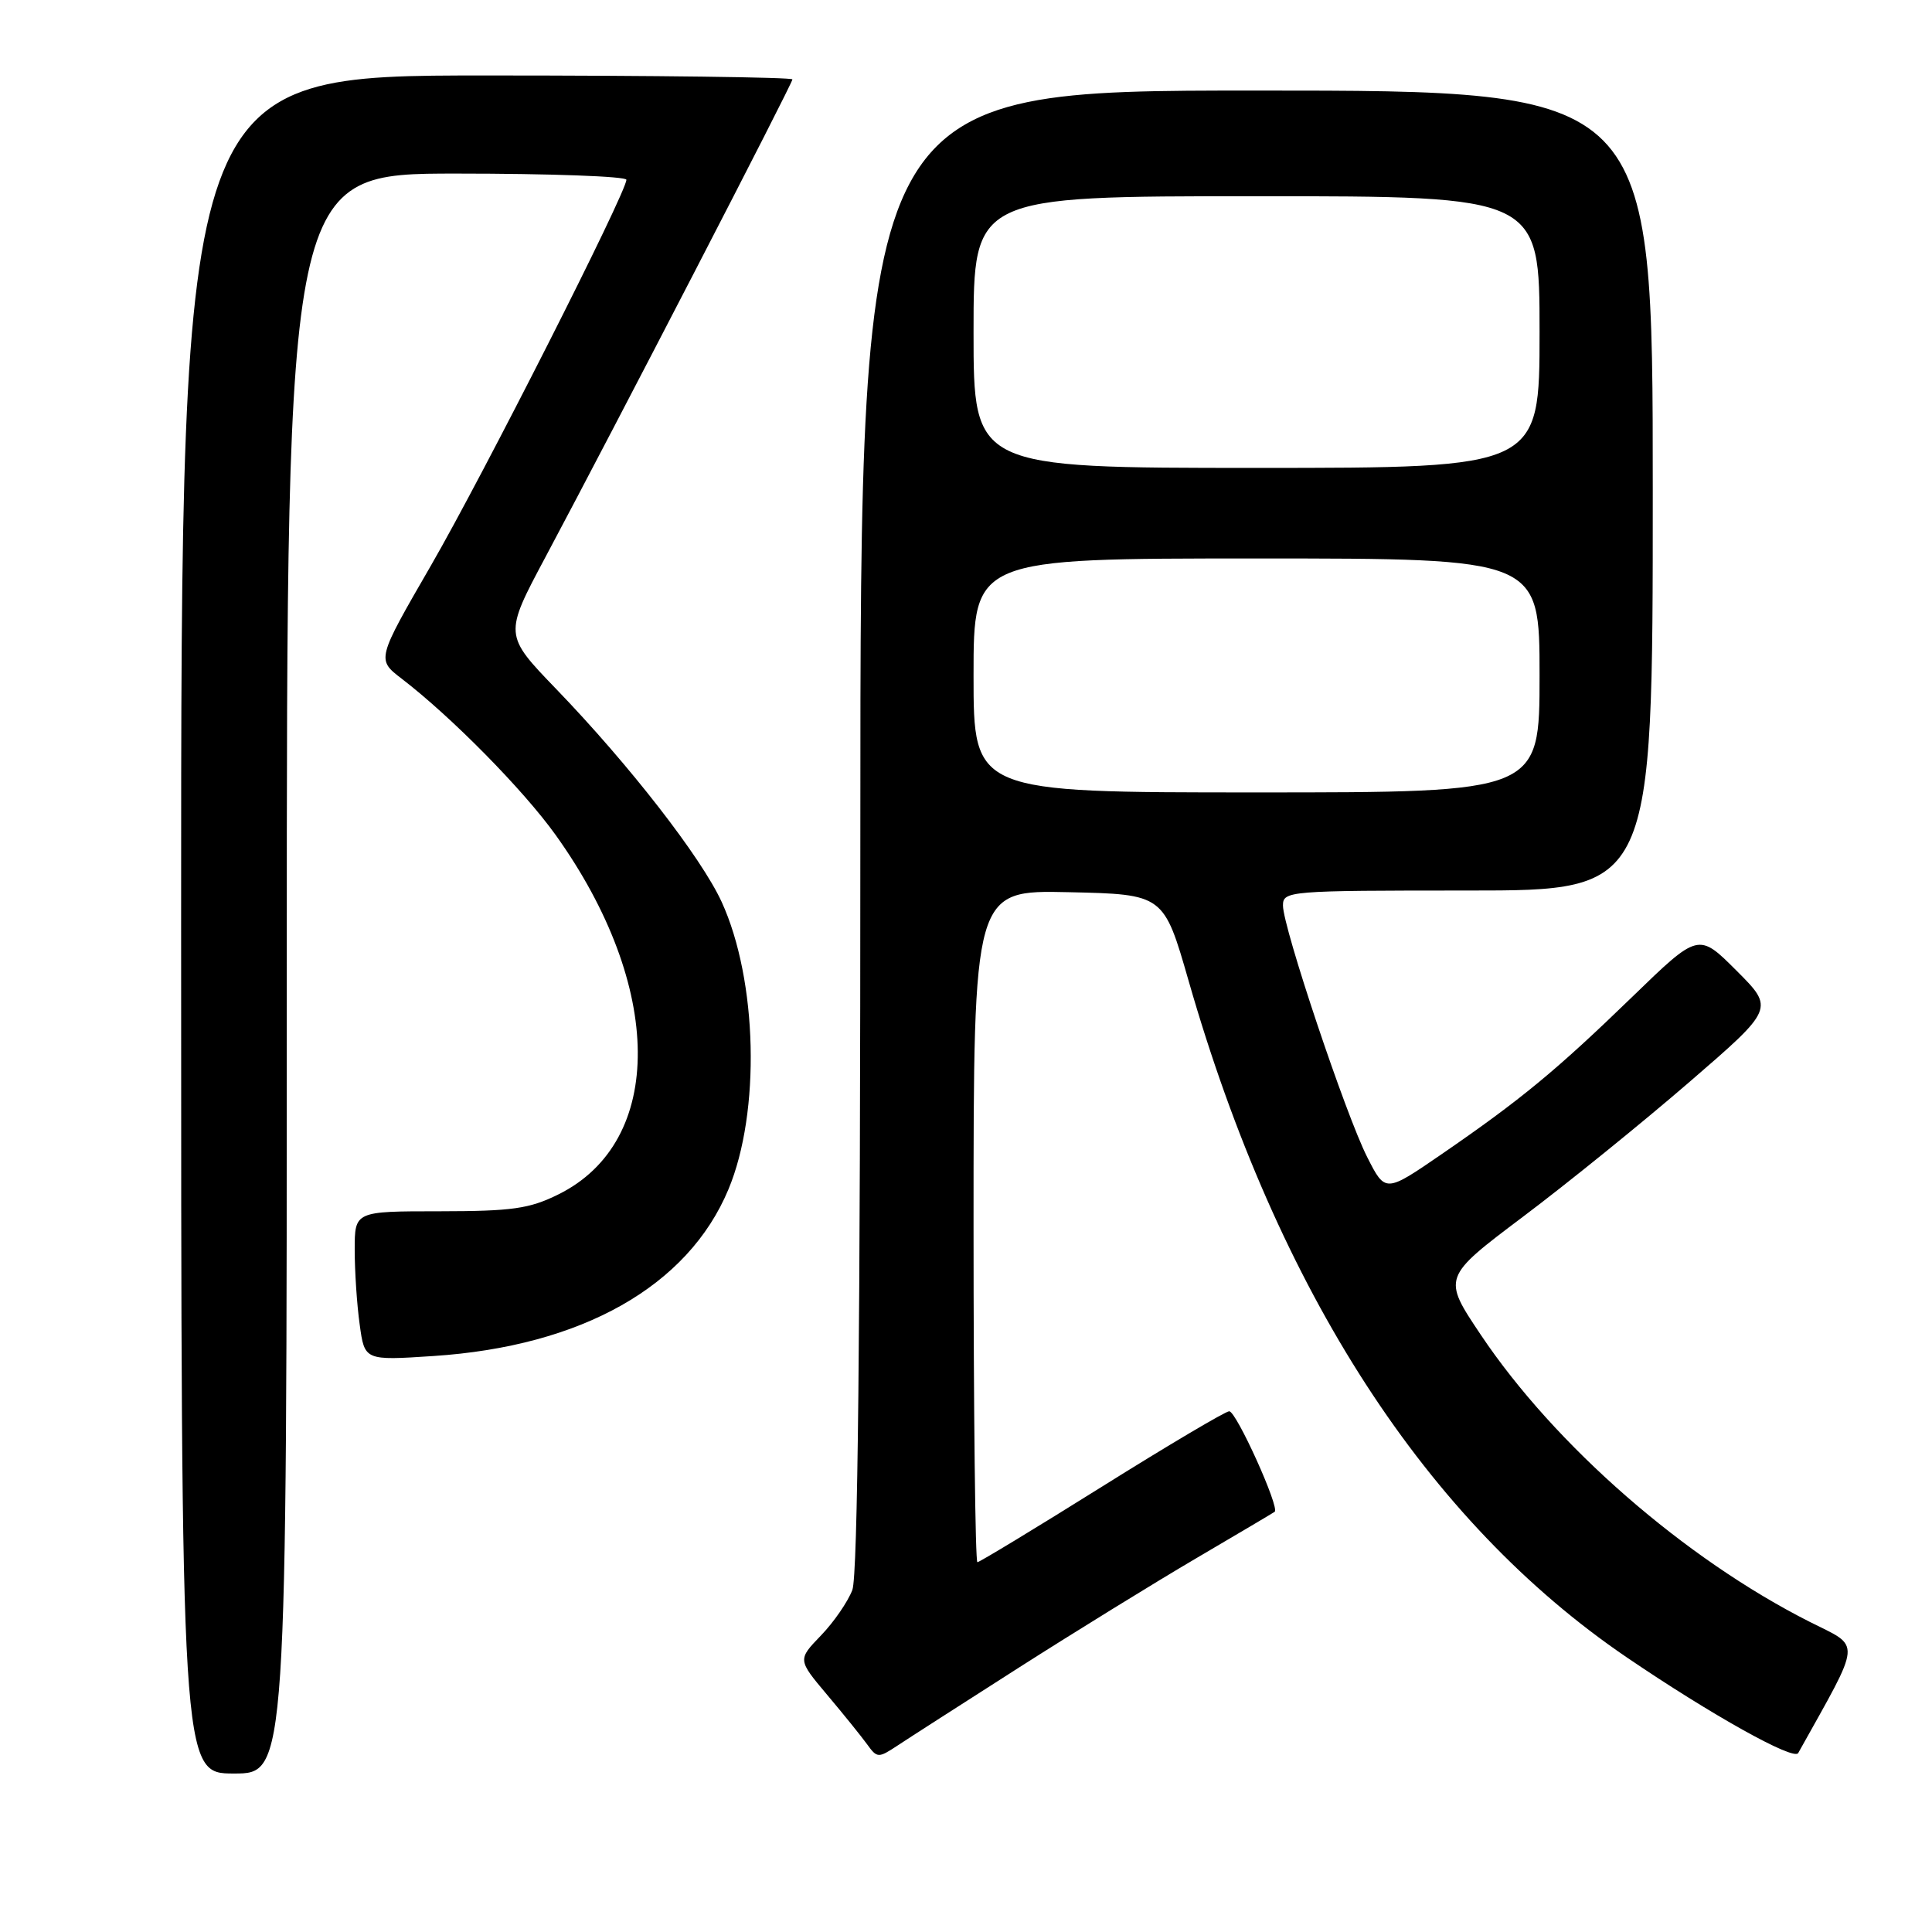 <?xml version="1.0" encoding="UTF-8" standalone="no"?>
<!DOCTYPE svg PUBLIC "-//W3C//DTD SVG 1.1//EN" "http://www.w3.org/Graphics/SVG/1.1/DTD/svg11.dtd" >
<svg xmlns="http://www.w3.org/2000/svg" xmlns:xlink="http://www.w3.org/1999/xlink" version="1.1" viewBox="0 0 256 256">
 <g >
 <path fill="currentColor"
d=" M 38.00 129.00 C 38.00 23.00 38.00 23.00 60.50 23.00 C 72.88 23.00 83.00 23.37 83.00 23.82 C 83.00 25.50 64.02 62.97 57.10 74.94 C 49.91 87.38 49.91 87.38 53.20 89.91 C 59.80 94.97 69.33 104.64 73.62 110.63 C 87.99 130.71 88.16 151.24 74.00 158.26 C 70.15 160.17 67.87 160.49 58.25 160.50 C 47.00 160.50 47.00 160.50 47.00 165.61 C 47.00 168.42 47.29 172.87 47.66 175.50 C 48.31 180.28 48.31 180.28 57.43 179.68 C 77.08 178.39 91.16 170.44 96.52 157.60 C 100.80 147.36 100.38 129.89 95.62 119.50 C 92.90 113.59 83.39 101.35 73.71 91.31 C 66.78 84.12 66.78 84.12 72.28 73.81 C 81.62 56.30 105.00 11.08 105.00 10.52 C 105.00 10.24 86.78 10.00 64.50 10.00 C 24.00 10.00 24.00 10.00 24.00 122.50 C 24.00 235.00 24.00 235.00 31.00 235.00 C 38.00 235.00 38.00 235.00 38.00 129.00 Z  M 135.00 220.97 C 142.43 216.23 153.00 209.71 158.50 206.48 C 164.00 203.25 168.68 200.48 168.90 200.32 C 169.61 199.81 163.82 187.00 162.88 187.00 C 162.39 187.00 154.79 191.50 146.00 197.00 C 137.21 202.50 129.78 207.00 129.51 207.00 C 129.23 207.00 129.00 186.96 129.00 162.47 C 129.00 117.94 129.00 117.94 141.60 118.22 C 154.20 118.50 154.20 118.50 157.51 130.01 C 169.32 171.14 189.03 201.56 215.54 219.60 C 226.73 227.21 237.69 233.33 238.27 232.29 C 246.80 217.00 246.67 218.37 239.81 214.91 C 223.24 206.54 206.05 191.55 196.22 176.88 C 191.12 169.27 191.12 169.27 201.81 161.22 C 207.69 156.80 217.59 148.78 223.81 143.41 C 235.12 133.64 235.12 133.64 230.09 128.61 C 225.06 123.58 225.06 123.58 216.28 132.09 C 206.21 141.85 201.49 145.74 191.03 152.93 C 183.56 158.06 183.56 158.06 181.16 153.32 C 178.33 147.75 170.00 122.88 170.00 119.99 C 170.00 118.06 170.69 118.00 194.50 118.00 C 219.00 118.00 219.00 118.00 219.00 65.00 C 219.00 12.00 219.00 12.00 166.50 12.00 C 114.00 12.00 114.00 12.00 114.00 109.93 C 114.00 176.56 113.66 208.77 112.94 210.68 C 112.35 212.23 110.49 214.94 108.78 216.71 C 105.69 219.92 105.69 219.92 109.59 224.56 C 111.74 227.11 114.12 230.06 114.89 231.12 C 116.22 232.97 116.39 232.97 118.89 231.32 C 120.32 230.37 127.58 225.71 135.00 220.97 Z  M 129.00 89.50 C 129.00 74.00 129.00 74.00 166.50 74.00 C 204.00 74.00 204.00 74.00 204.00 89.50 C 204.00 105.00 204.00 105.00 166.50 105.00 C 129.00 105.00 129.00 105.00 129.00 89.50 Z  M 129.00 44.00 C 129.00 26.00 129.00 26.00 166.50 26.00 C 204.00 26.00 204.00 26.00 204.00 44.00 C 204.00 62.00 204.00 62.00 166.50 62.00 C 129.00 62.00 129.00 62.00 129.00 44.00 Z "/>
</g>
</svg>